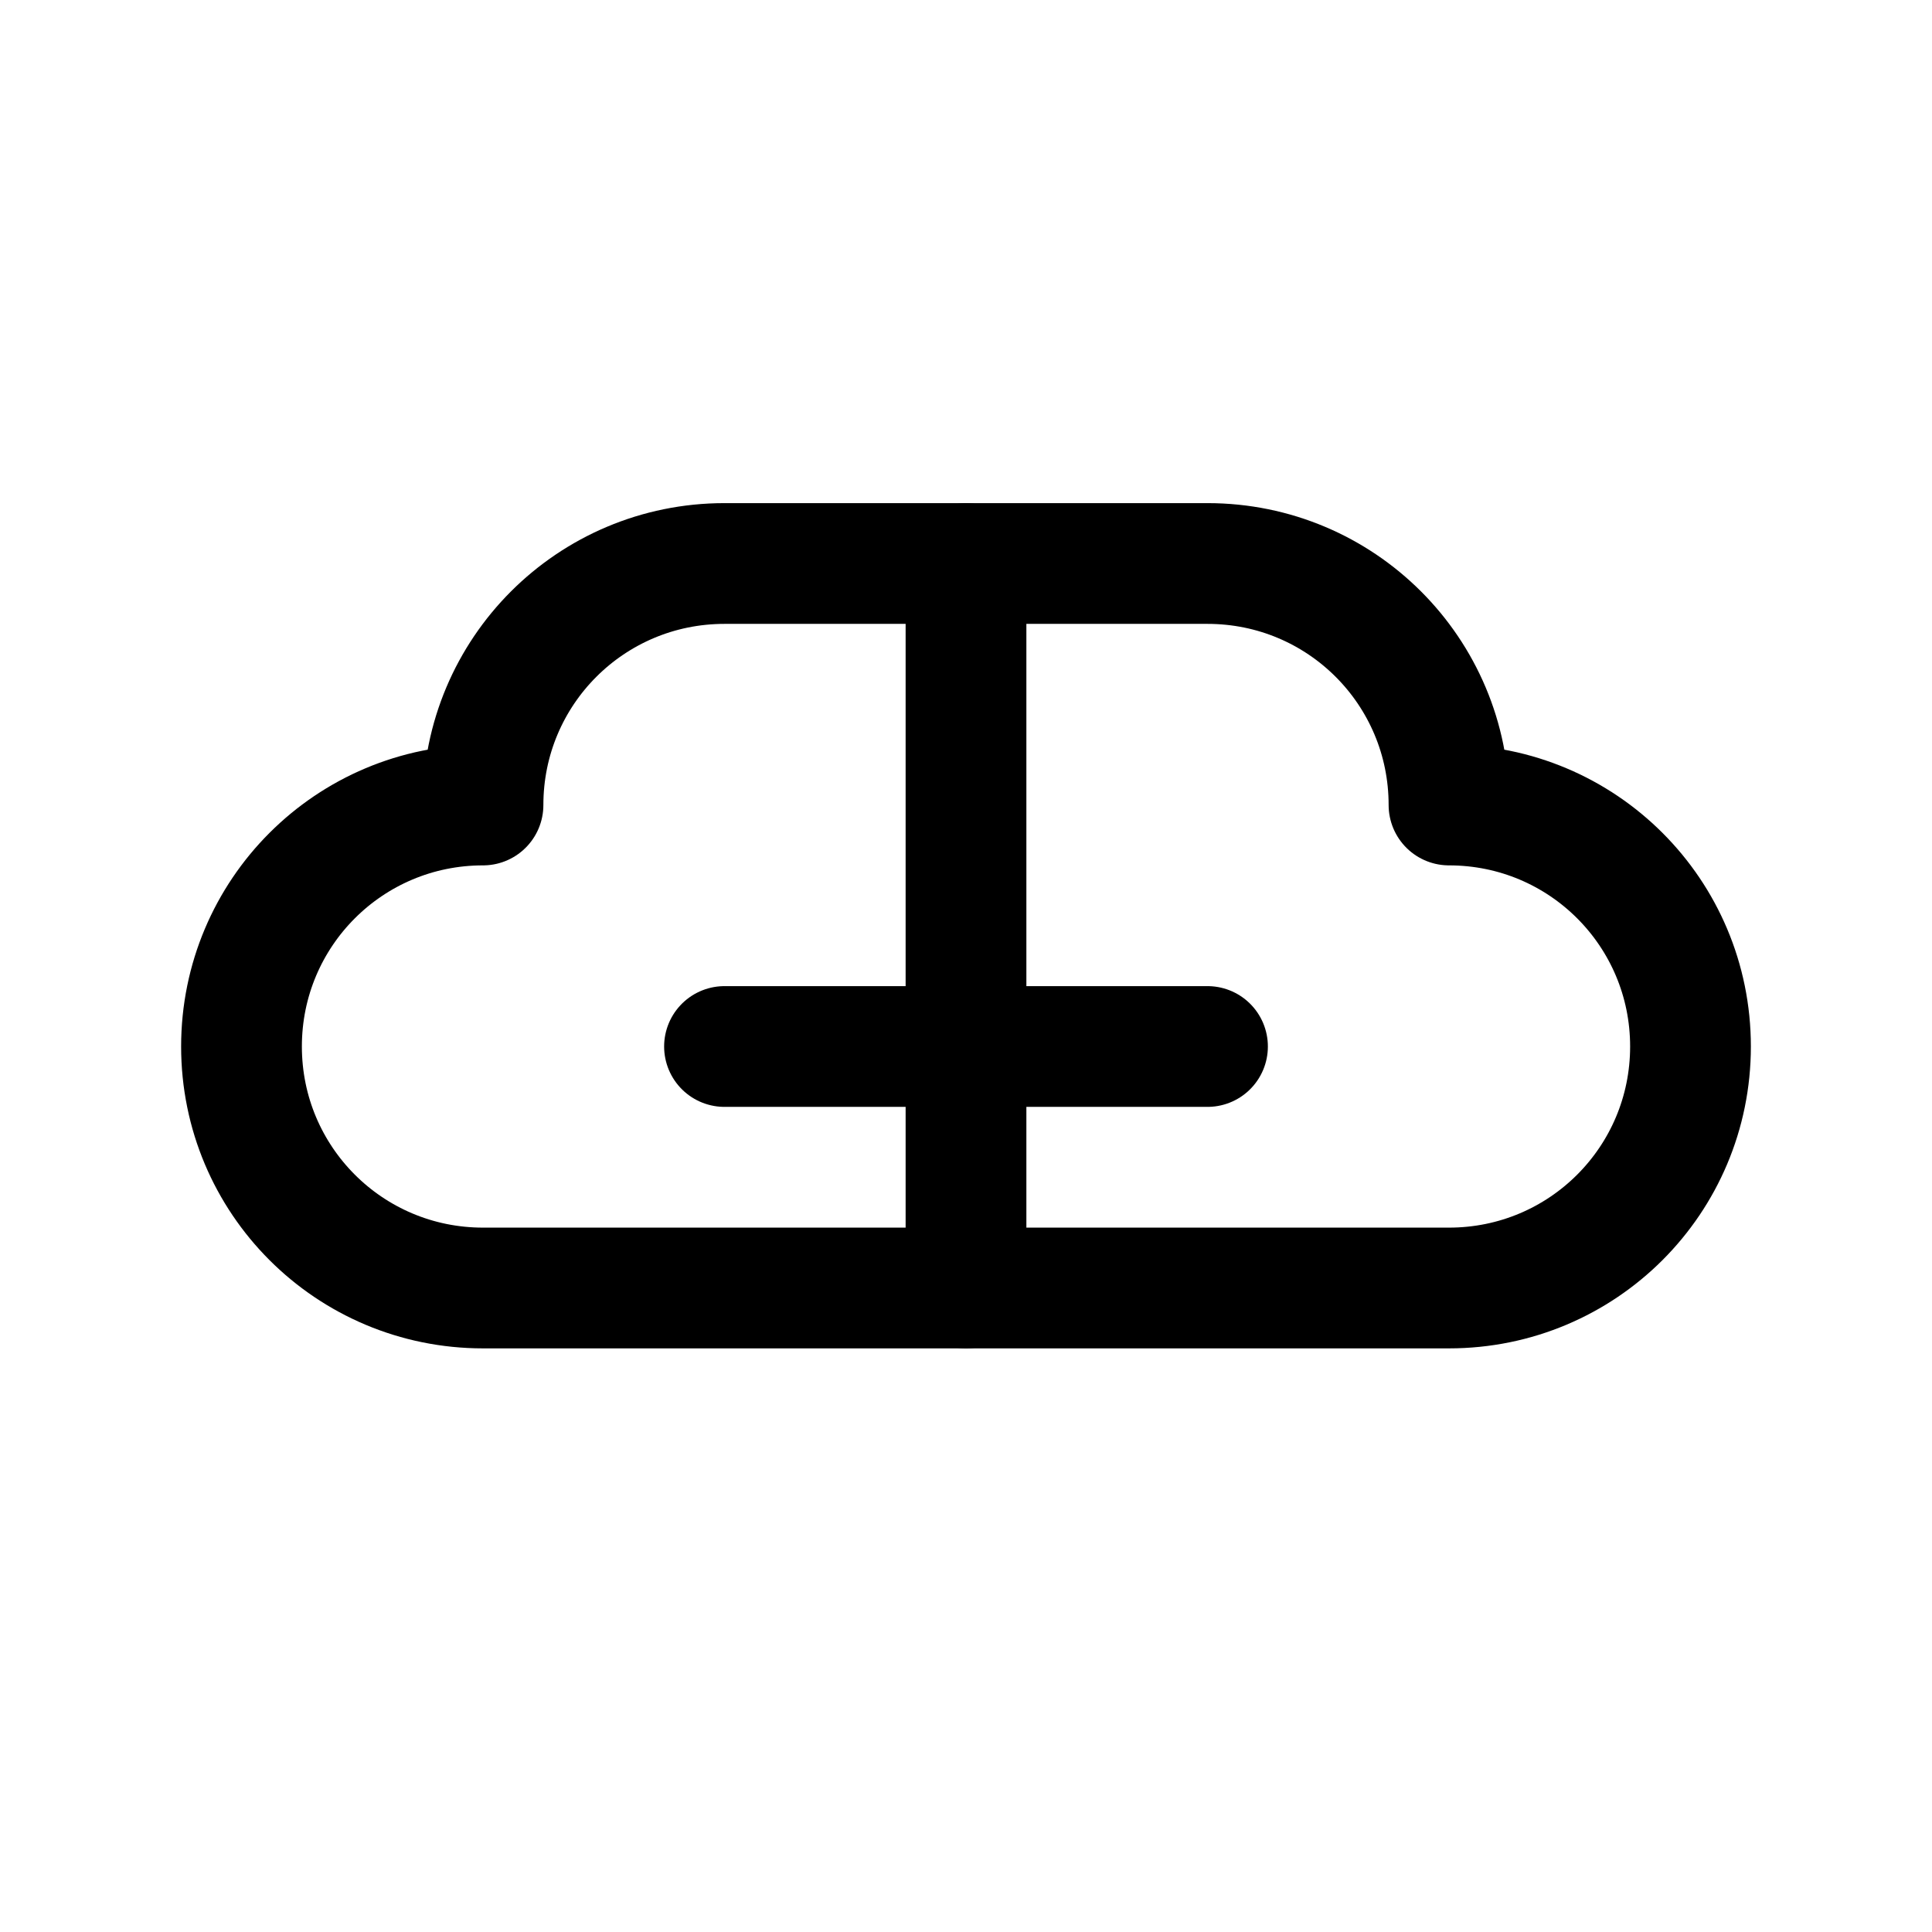 <?xml version="1.0" encoding="UTF-8"?>
<svg width="24px" height="24px" viewBox="0 0 24 24" stroke-width="1.5" stroke="currentColor" fill="none" stroke-linecap="round" stroke-linejoin="round" xmlns="http://www.w3.org/2000/svg">
    <path d="M6 10c0-1.66 1.34-3 3-3h6c1.66 0 3 1.34 3 3 1.66 0 3 1.34 3 3s-1.34 3-3 3h-12c-1.66 0-3-1.34-3-3s1.34-3 3-3z" />
    <path d="M12 7v9" />
    <path d="M9 13h6" />
</svg>